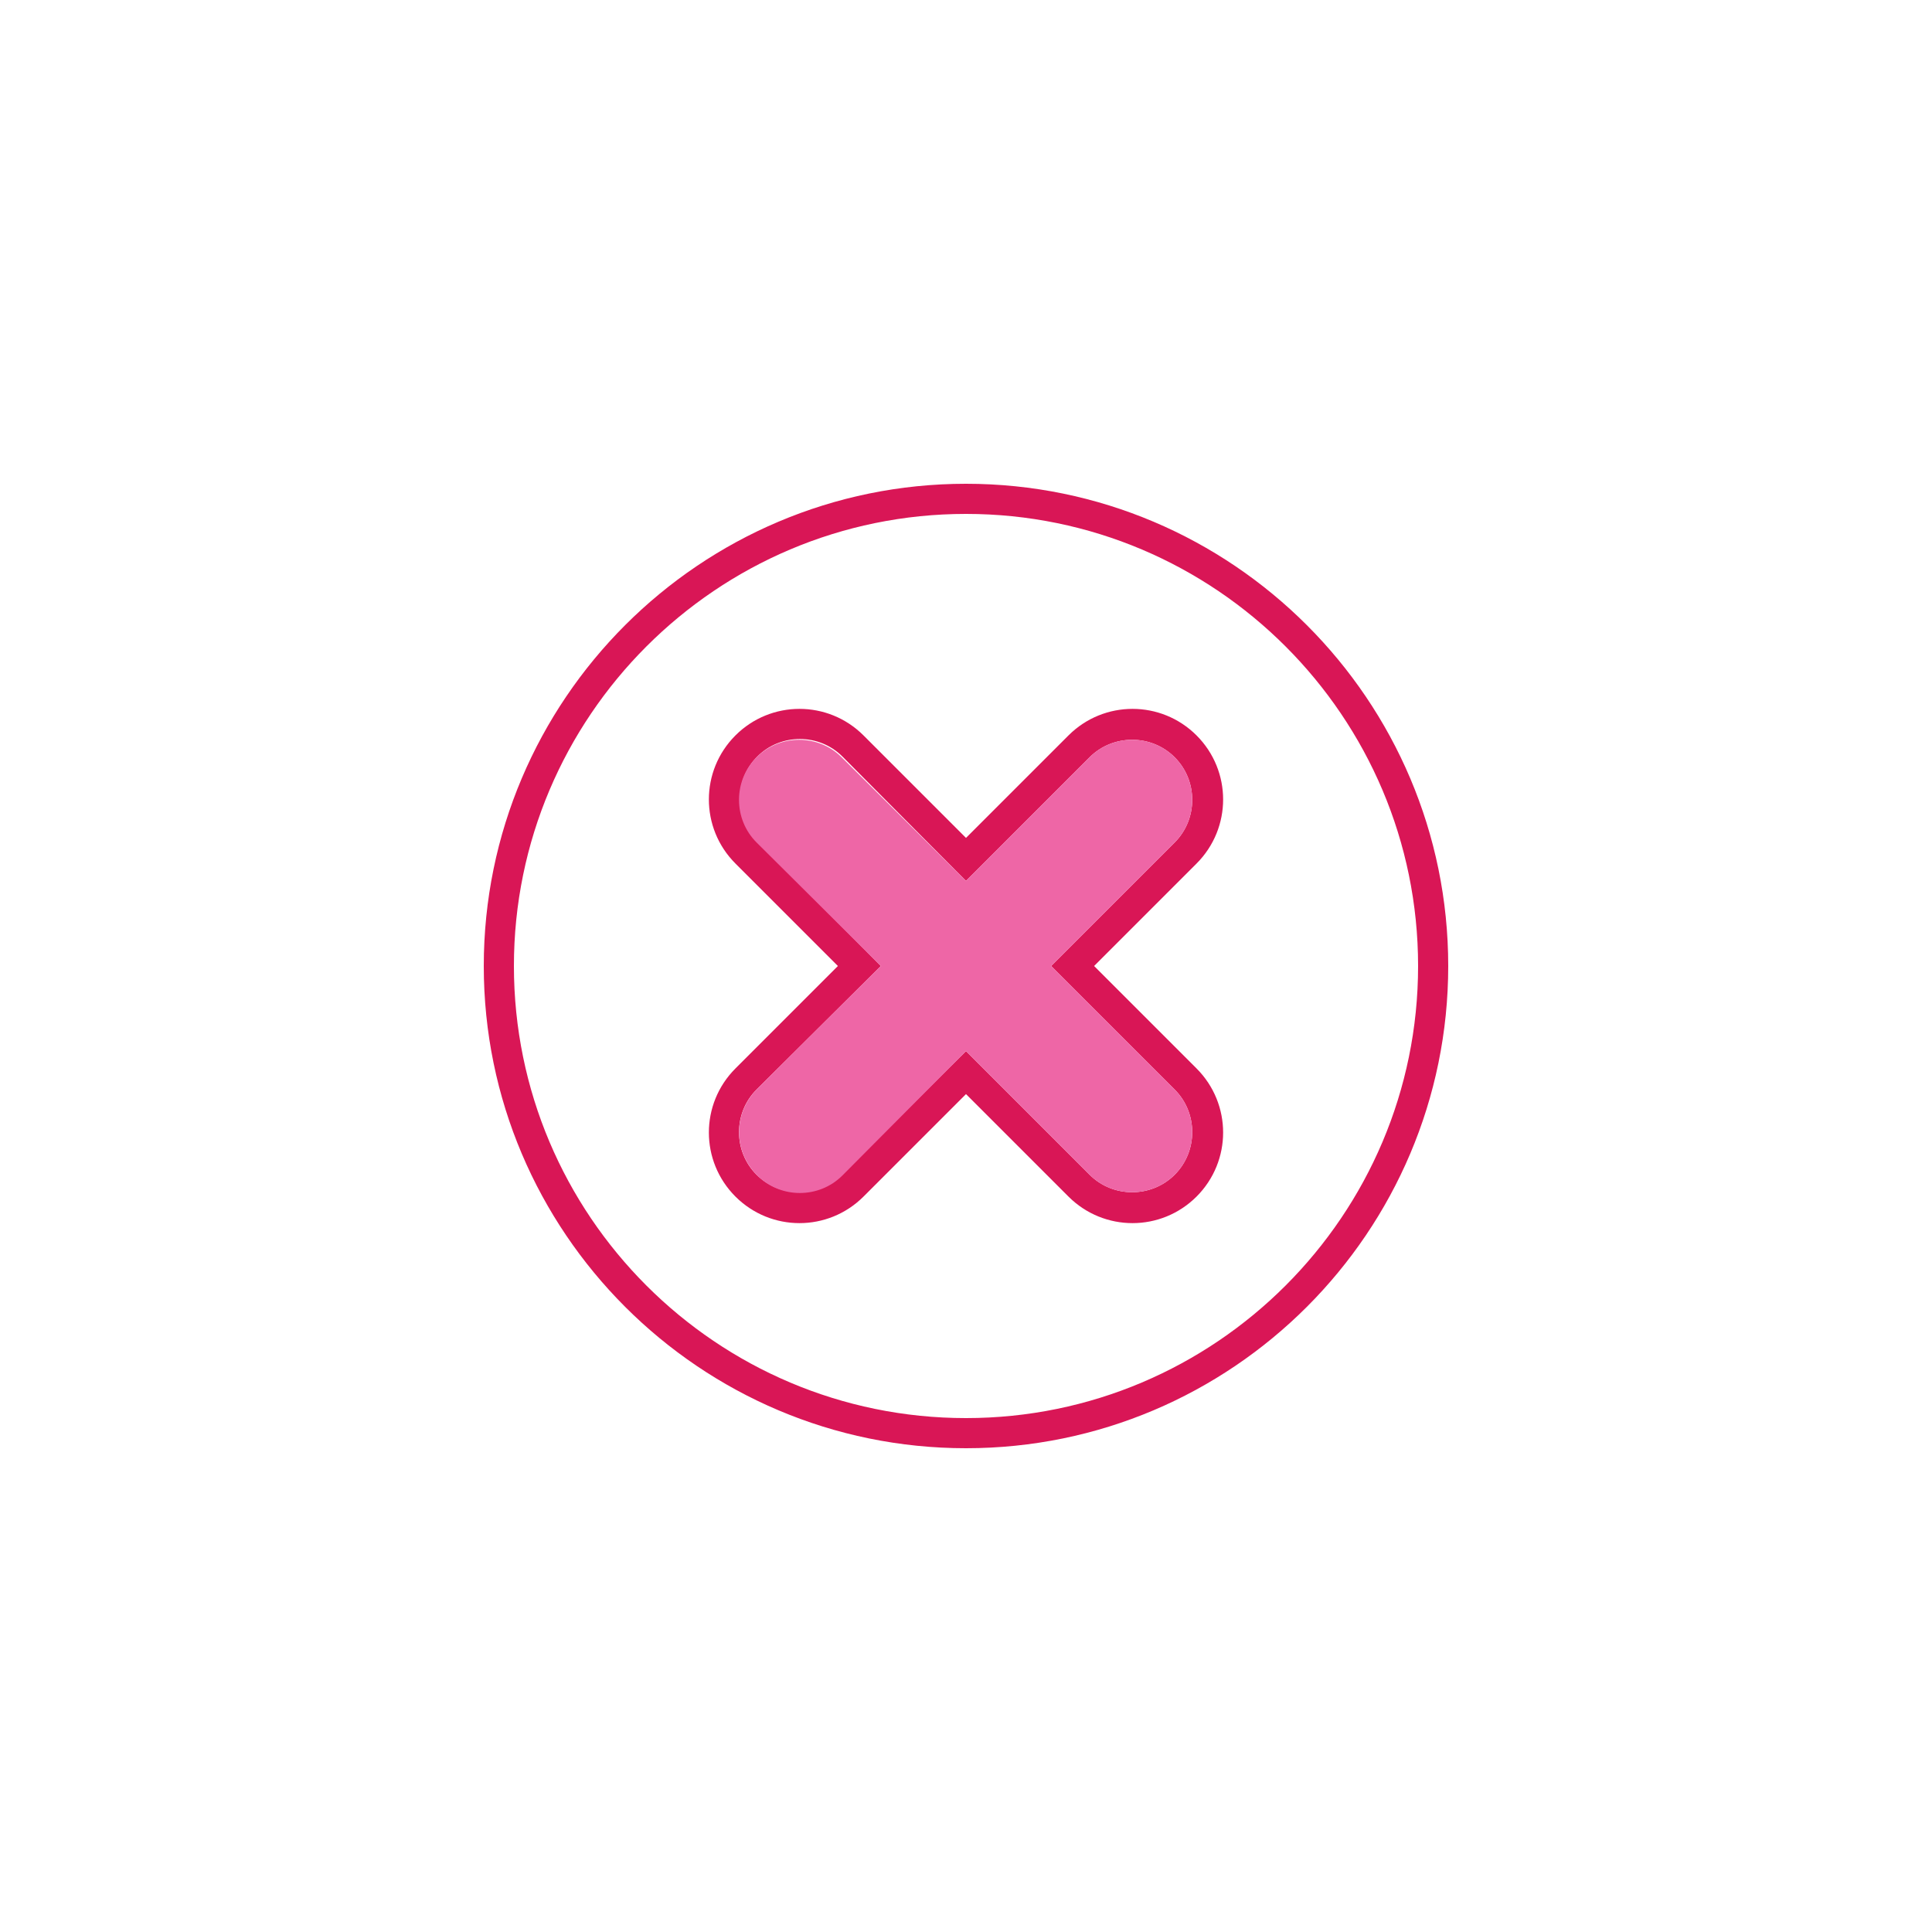 <?xml version="1.0" encoding="UTF-8" standalone="no" ?>
<!DOCTYPE svg PUBLIC "-//W3C//DTD SVG 1.1//EN" "http://www.w3.org/Graphics/SVG/1.1/DTD/svg11.dtd">
<svg xmlns="http://www.w3.org/2000/svg" xmlns:xlink="http://www.w3.org/1999/xlink" version="1.1" width="50" height="50" viewBox="0 0 400 400" xml:space="preserve">
<desc>Created with Fabric.js 3.6.2</desc>
<defs>
</defs>
<g transform="matrix(1.56 0 0 1.56 200 200)" id="XMLID_8_"  >
<path style="stroke: none; stroke-width: 1; stroke-dasharray: none; stroke-linecap: butt; stroke-dashoffset: 0; stroke-linejoin: miter; stroke-miterlimit: 4; fill: rgb(217,22,86); fill-rule: evenodd; opacity: 1;"  transform=" translate(-64, -64)" d="M 64 4 c 33.1 0 60 26.9 60 60 s -26.9 60 -60 60 S 4 97.1 4 64 S 30.9 4 64 4 L 64 4 z M 64 0 C 28.7 0 0 28.7 0 64 c 0 35.3 28.7 64 64 64 s 64 -28.7 64 -64 C 128 28.7 99.3 0 64 0 L 64 0 z M 47 64 L 33.4 77.6 c -4.7 4.7 -4.7 12.3 0 17 c 4.7 4.7 12.3 4.7 17 0 L 64 81 l 13.6 13.6 c 4.7 4.7 12.3 4.7 17 0 c 4.7 -4.7 4.7 -12.3 0 -17 L 81 64 l 13.6 -13.6 c 4.7 -4.7 4.7 -12.3 0 -17 c -4.7 -4.7 -12.3 -4.7 -17 0 L 64 47 L 50.4 33.4 c -4.7 -4.7 -12.3 -4.7 -17 0 c -4.7 4.7 -4.7 12.3 0 17 L 47 64 L 47 64 z M 36.2 80.4 c -3.1 3.1 -3.1 8.2 0 11.3 c 3.1 3.1 8.2 3.1 11.3 0 L 64 75.3 l 16.4 16.4 c 3.1 3.1 8.2 3.1 11.3 0 c 3.1 -3.1 3.1 -8.2 0 -11.3 L 75.3 64 l 16.4 -16.4 c 3.1 -3.1 3.1 -8.2 0 -11.3 c -3.1 -3.1 -8.2 -3.1 -11.3 0 L 64 52.7 L 47.6 36.2 c -3.1 -3.1 -8.2 -3.1 -11.3 0 c -3.1 3.1 -3.1 8.2 0 11.3 L 52.7 64 L 36.2 80.4 z" stroke-linecap="round" />
</g>
<g transform="matrix(1.56 0 0 1.56 199.92 200.08)" id="XMLID_1_"  >
<path style="stroke: none; stroke-width: 1; stroke-dasharray: none; stroke-linecap: butt; stroke-dashoffset: 0; stroke-linejoin: miter; stroke-miterlimit: 4; fill: rgb(238,102,166); fill-rule: evenodd; opacity: 1;"  transform=" translate(-63.95, -64.05)" d="M 36.2 80.4 L 52.7 64 L 36.2 47.6 c -3.1 -3.1 -3.1 -8.2 0 -11.3 c 3.1 -3.1 8.2 -3.1 11.3 0 L 64 52.7 l 16.4 -16.4 c 3.1 -3.1 8.2 -3.1 11.3 0 c 3.1 3.1 3.1 8.2 0 11.3 L 75.3 64 l 16.4 16.4 c 3.1 3.1 3.1 8.2 0 11.3 c -3.1 3.1 -8.2 3.1 -11.3 0 L 64 75.3 L 47.6 91.8 c -3.1 3.1 -8.2 3.1 -11.3 0 C 33.1 88.6 33.1 83.6 36.2 80.4 z" stroke-linecap="round" />
</g>
</svg>